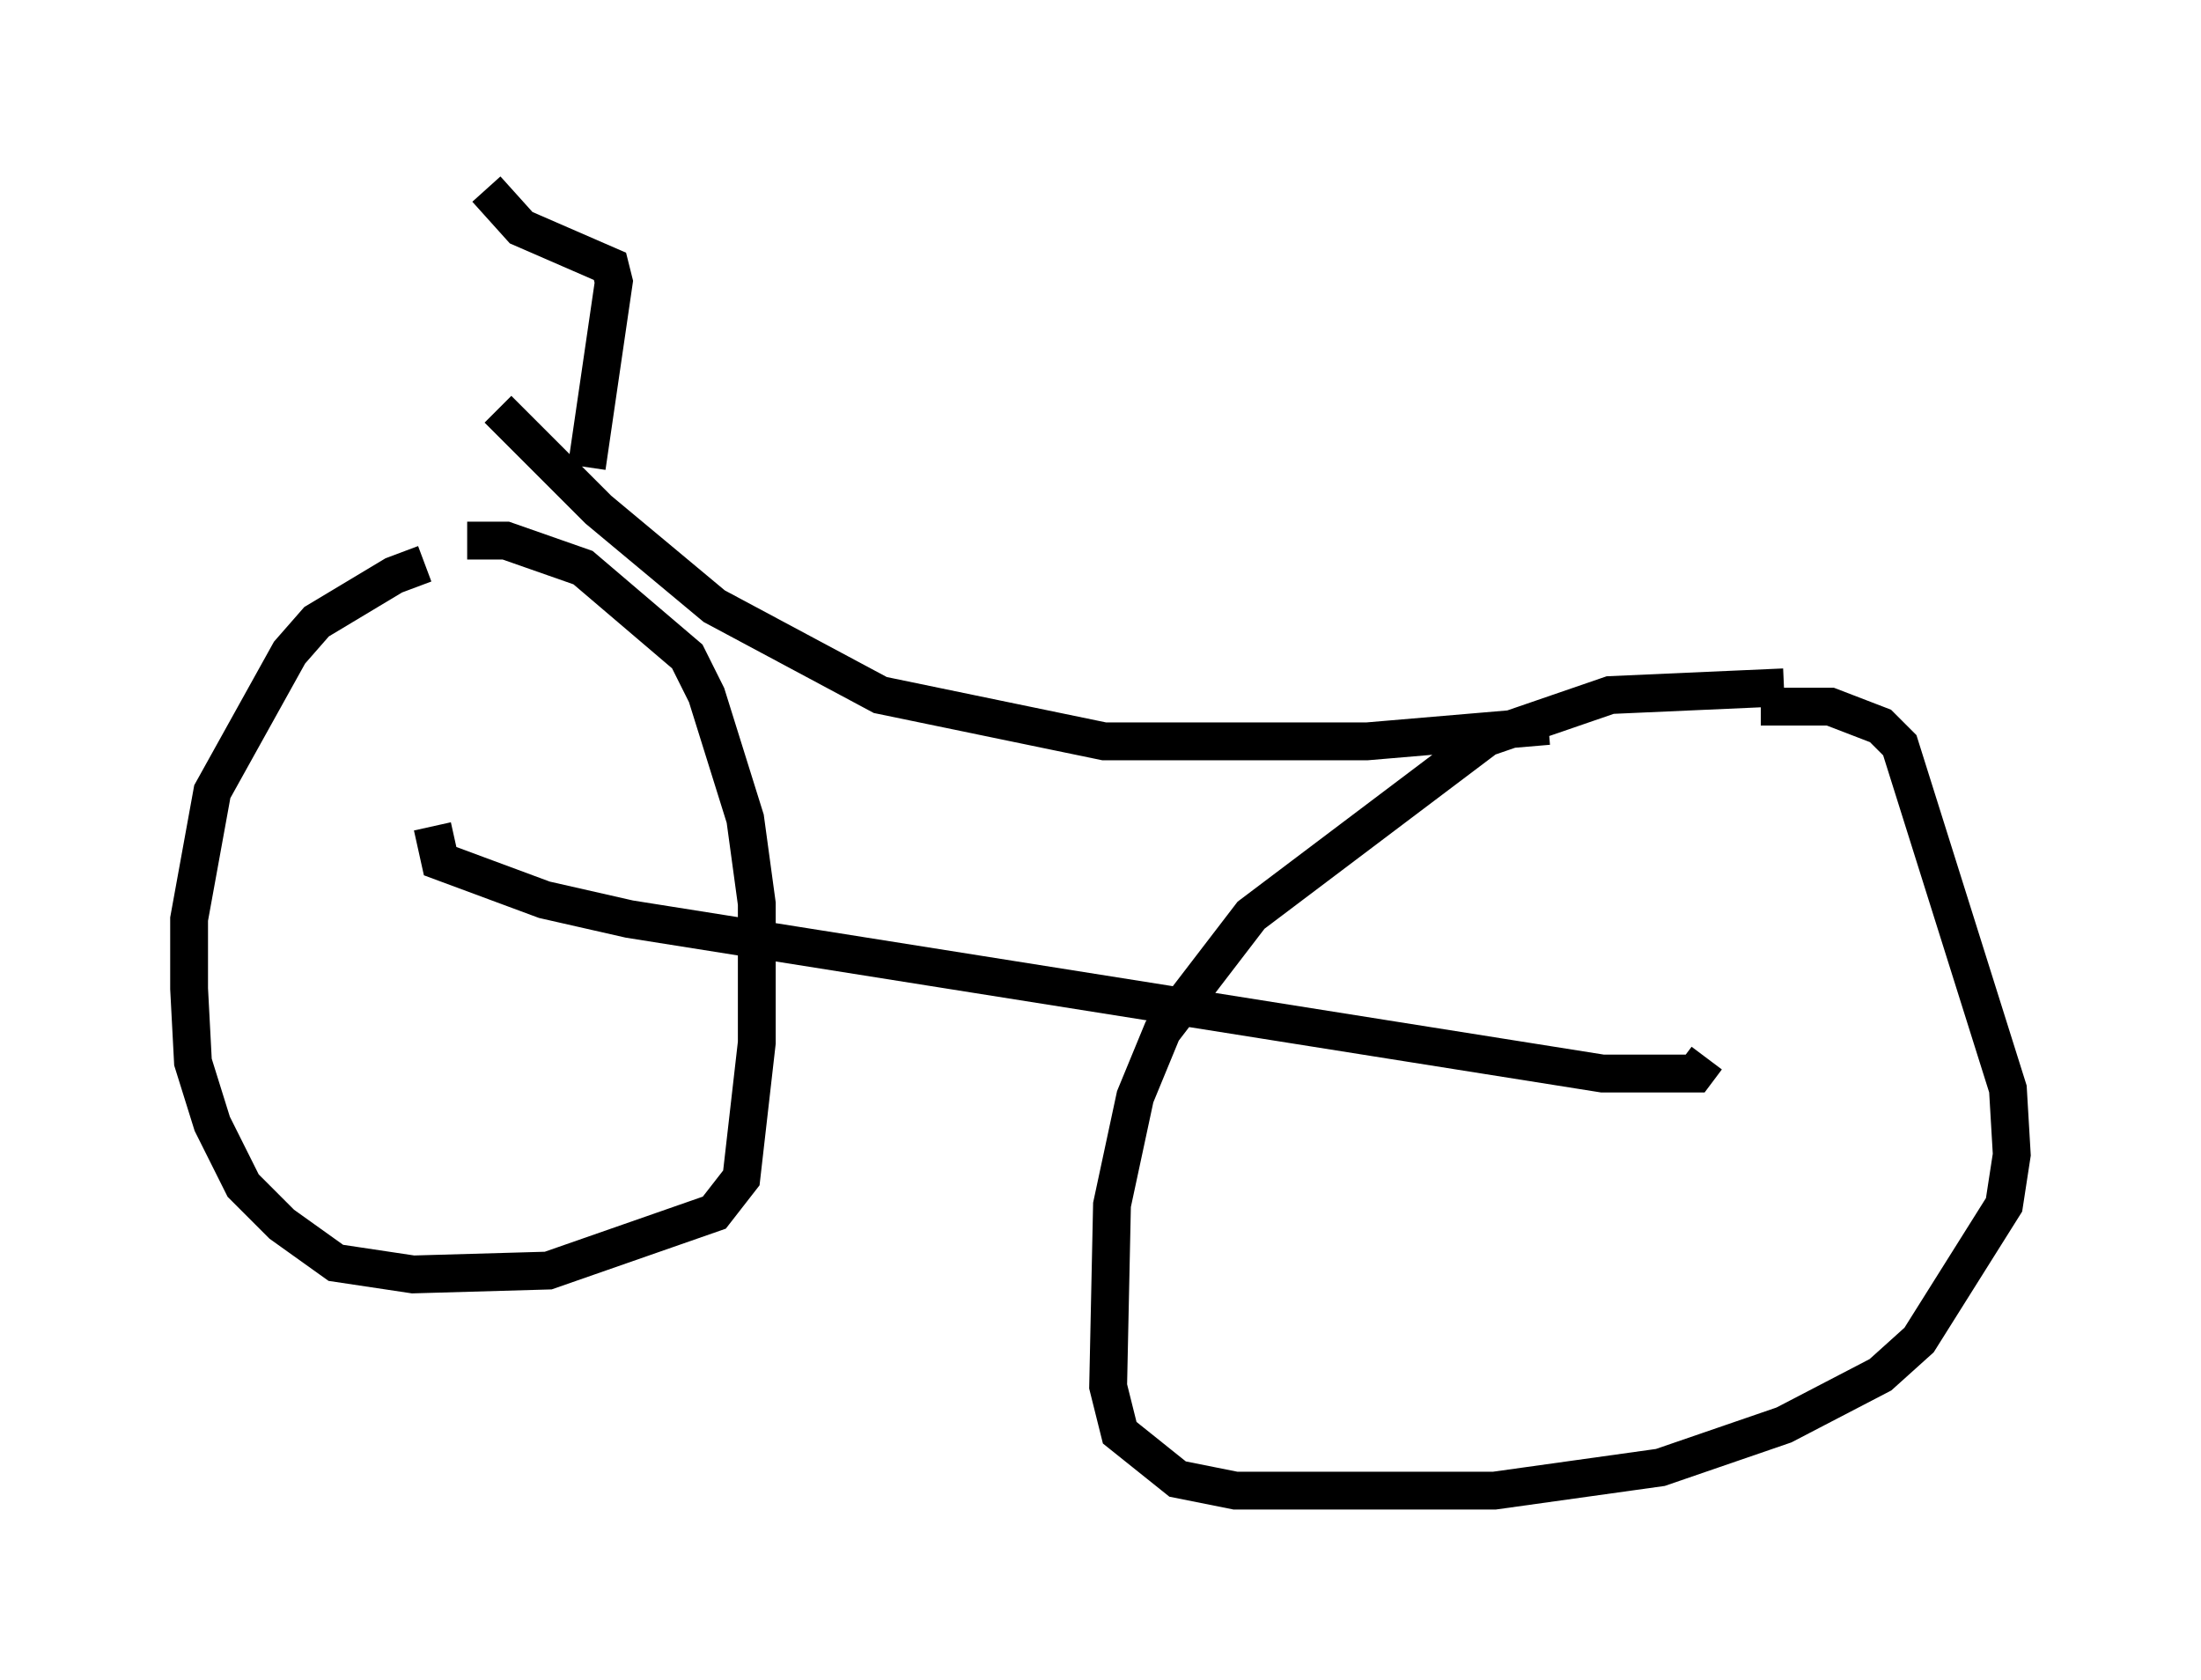 <?xml version="1.0" encoding="utf-8" ?>
<svg baseProfile="full" height="44.402" version="1.1" width="58.184" xmlns="http://www.w3.org/2000/svg" xmlns:ev="http://www.w3.org/2001/xml-events" xmlns:xlink="http://www.w3.org/1999/xlink"><defs /><rect fill="white" height="44.402" width="58.184" x="0" y="0" /><path d="M11.738, 15.004 m-0.51, -0.102 l-0.817, 0.306 -2.042, 1.225 l-0.715, 0.817 -2.042, 3.675 l-0.613, 3.369 0.0, 1.838 l0.102, 1.94 0.51, 1.633 l0.817, 1.633 1.021, 1.021 l1.429, 1.021 2.042, 0.306 l3.573, -0.102 4.39, -1.531 l0.715, -0.919 0.408, -3.573 l0.0, -3.675 -0.306, -2.246 l-1.021, -3.267 -0.51, -1.021 l-2.756, -2.348 -2.042, -0.715 l-1.021, 0.0 m-0.919, 7.554 l0.204, 0.919 2.756, 1.021 l2.246, 0.51 25.725, 4.083 l2.45, 0.0 0.306, -0.408 m0.0, -0.204 l0.0, 0.0 m2.042, -9.596 l-4.594, 0.204 -3.267, 1.123 l-6.227, 4.696 -2.348, 3.063 l-0.715, 1.735 -0.613, 2.858 l-0.102, 4.798 0.306, 1.225 l1.531, 1.225 1.531, 0.306 l6.84, 0.0 4.39, -0.613 l3.267, -1.123 2.552, -1.327 l1.021, -0.919 2.246, -3.573 l0.204, -1.327 -0.102, -1.735 l-2.858, -9.086 -0.51, -0.51 l-1.327, -0.51 -1.838, 0.0 m-5.615, 0.51 l-4.798, 0.408 -6.942, 0.0 l-5.921, -1.225 -4.39, -2.348 l-3.063, -2.552 -2.654, -2.654 m2.348, 1.531 l0.715, -4.9 -0.102, -0.408 l-2.348, -1.021 -0.919, -1.021 m3.369, 1.531 " fill="none" stroke="black" stroke-width="1" /></svg>
